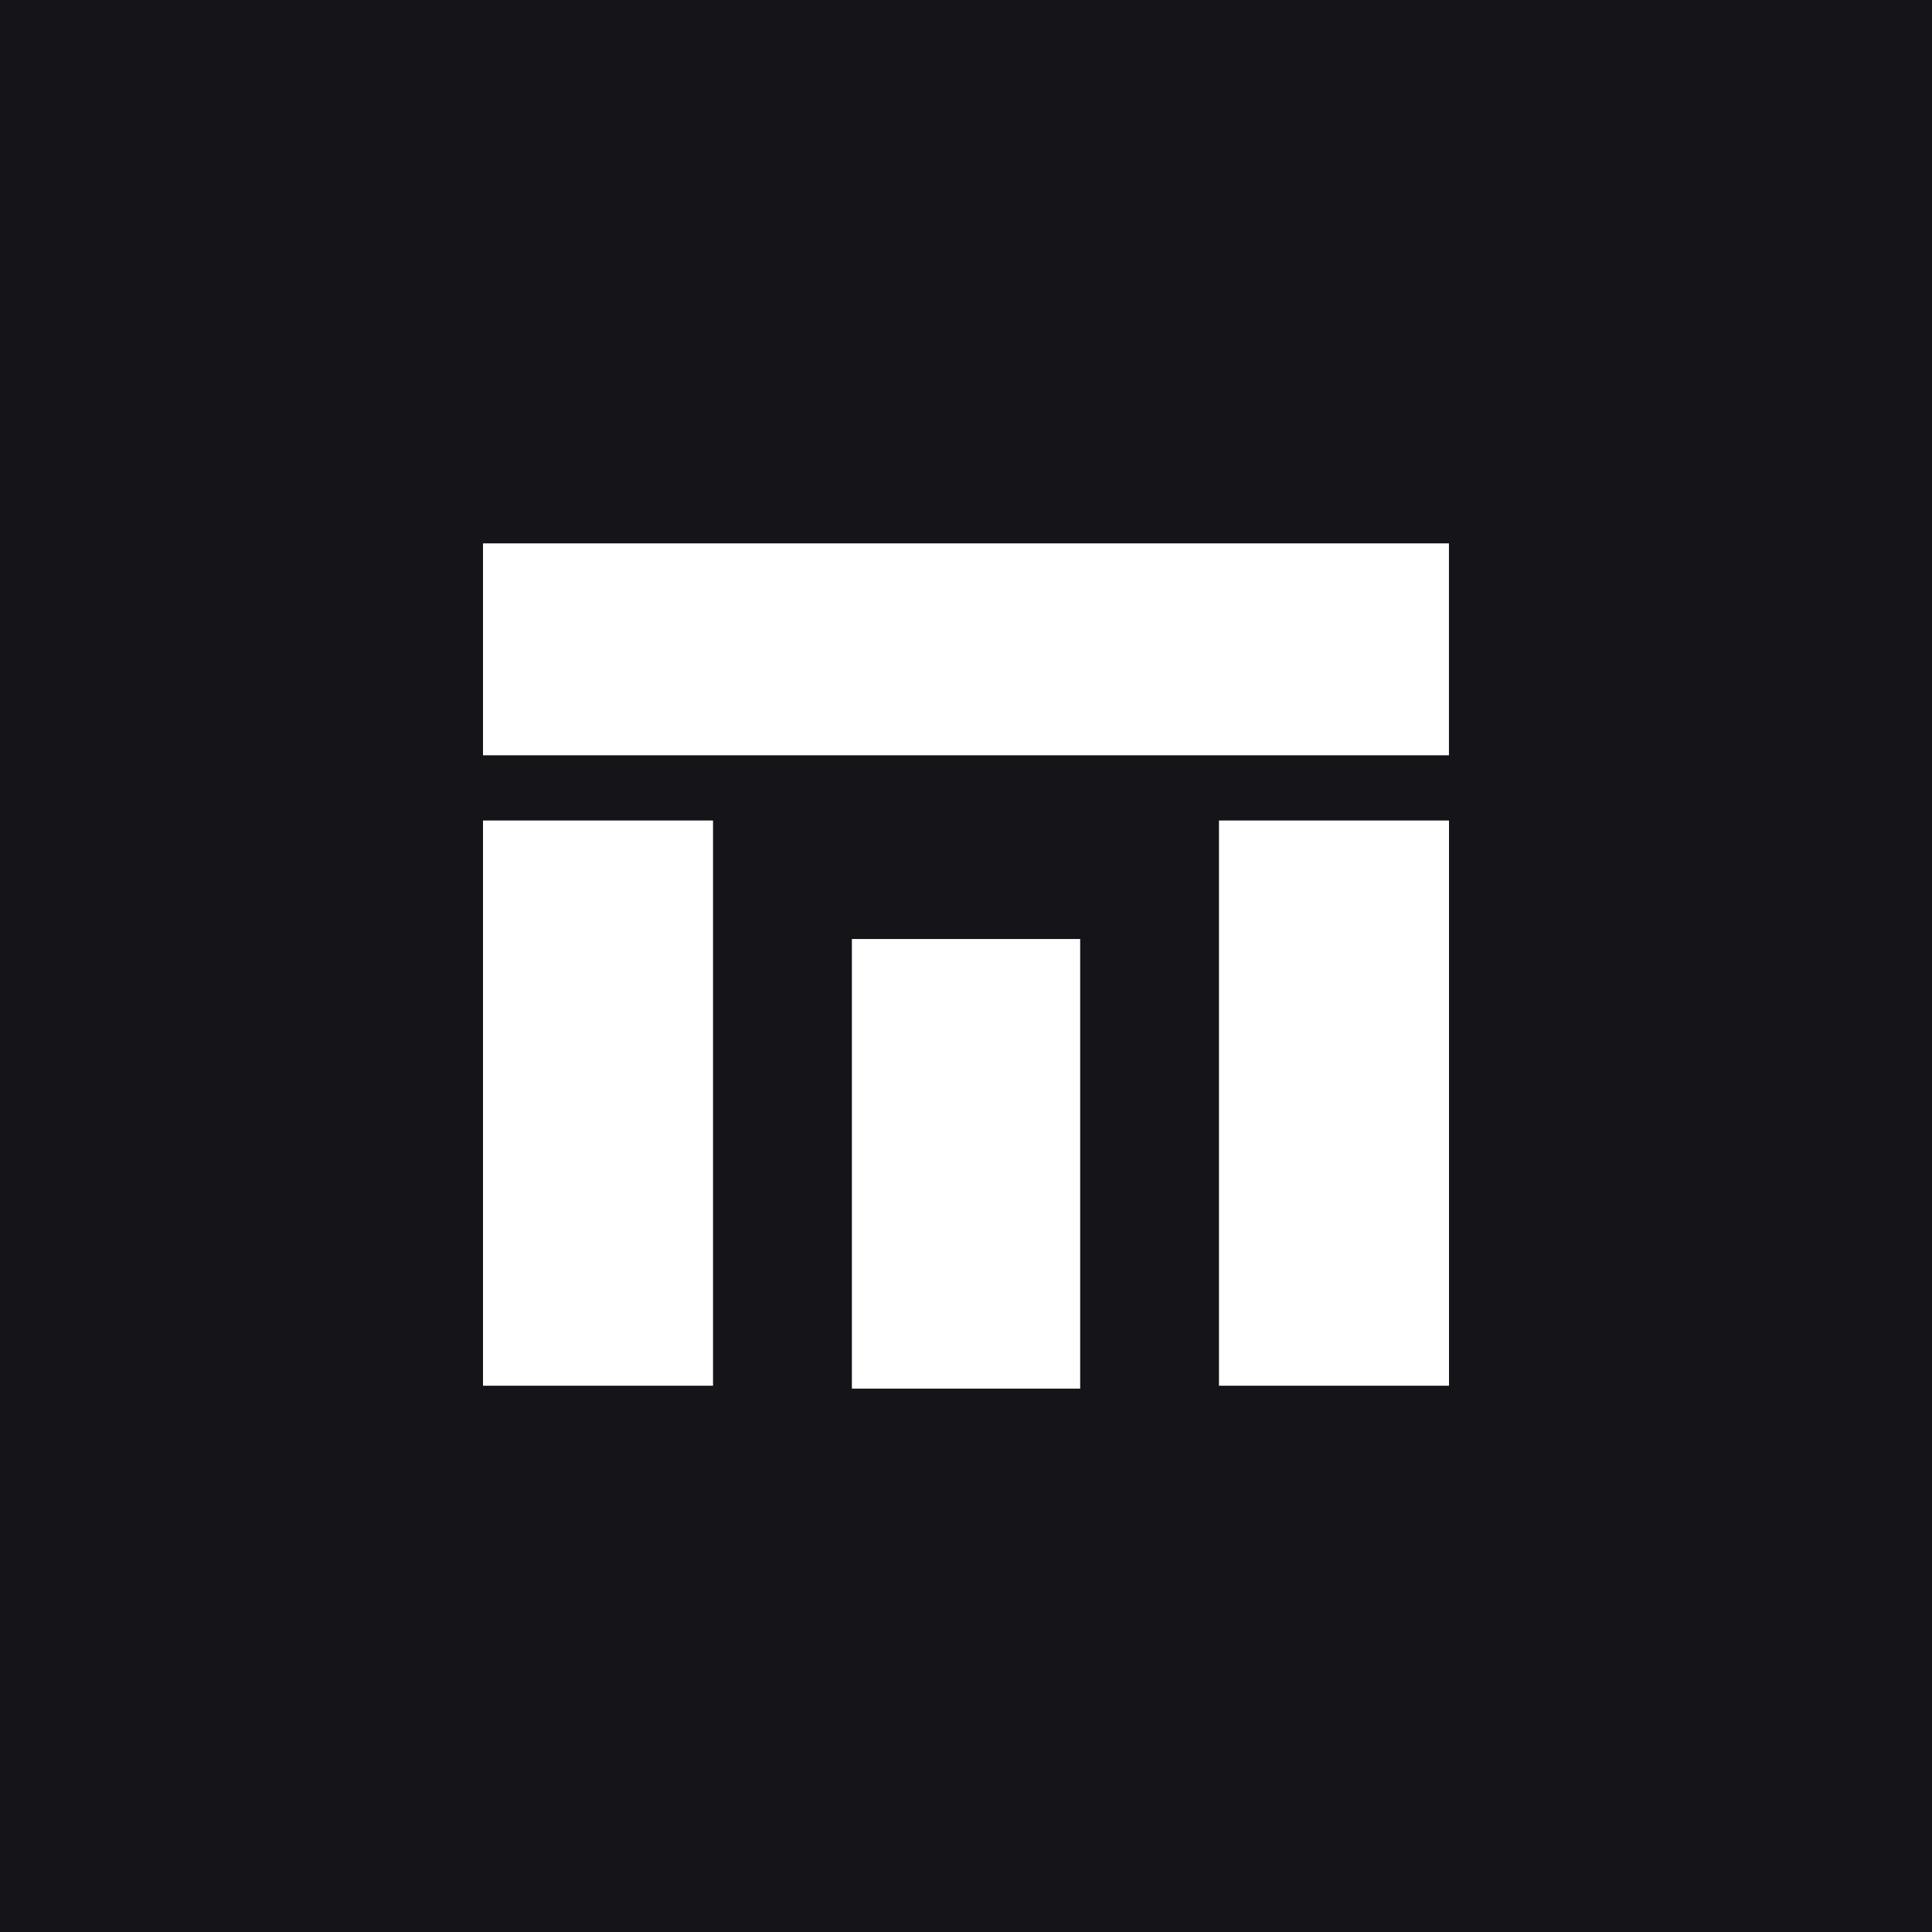 <svg xmlns="http://www.w3.org/2000/svg" width="32" height="32" fill="none" viewBox="0 0 32 32">
  <path fill="#151419" d="M0 0h32v32H0z"/>
  <path fill="#fff" d="M23.999 9H8v3.51h15.999V9ZM11.81 22.95v-9.36H8v9.362h3.81Zm6.081.05v-7.447H14.11V23h3.781ZM24 22.95v-9.36h-3.81v9.362H24Z"/>
</svg>
